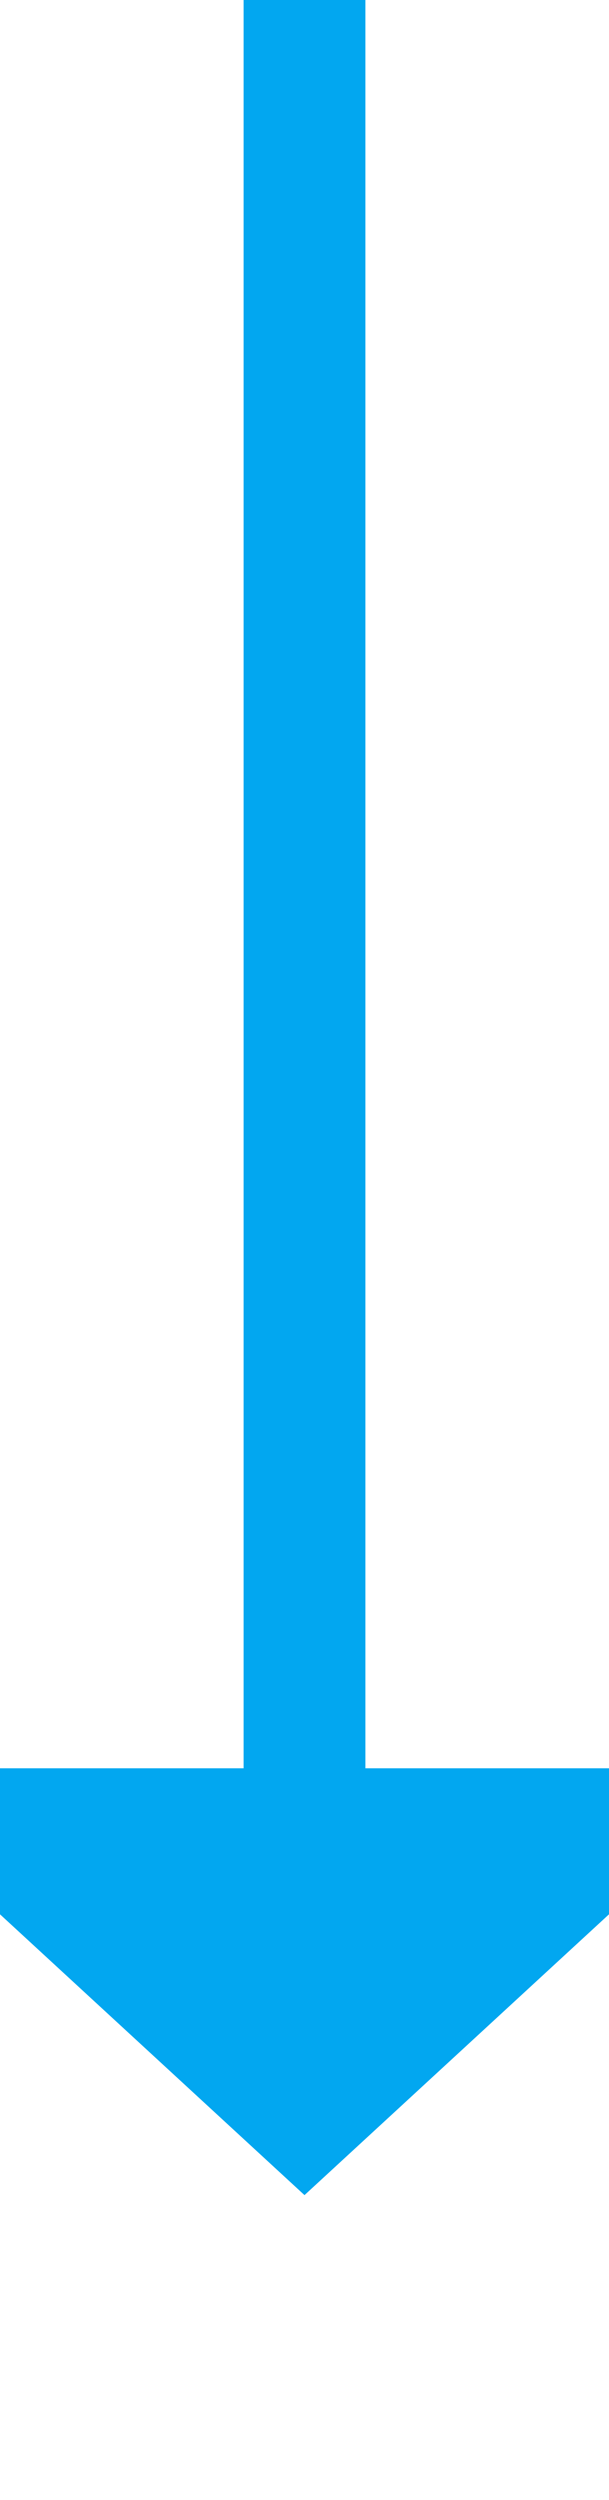 ﻿<?xml version="1.0" encoding="utf-8"?>
<svg version="1.1" xmlns:xlink="http://www.w3.org/1999/xlink" width="10px" height="41px" preserveAspectRatio="xMidYMin meet" viewBox="836 834  8 41" xmlns="http://www.w3.org/2000/svg">
  <path d="M 840 834  L 840 864  " stroke-width="2" stroke="#02a7f0" fill="none" />
  <path d="M 832.4 863  L 840 870  L 847.6 863  L 832.4 863  Z " fill-rule="nonzero" fill="#02a7f0" stroke="none" />
</svg>